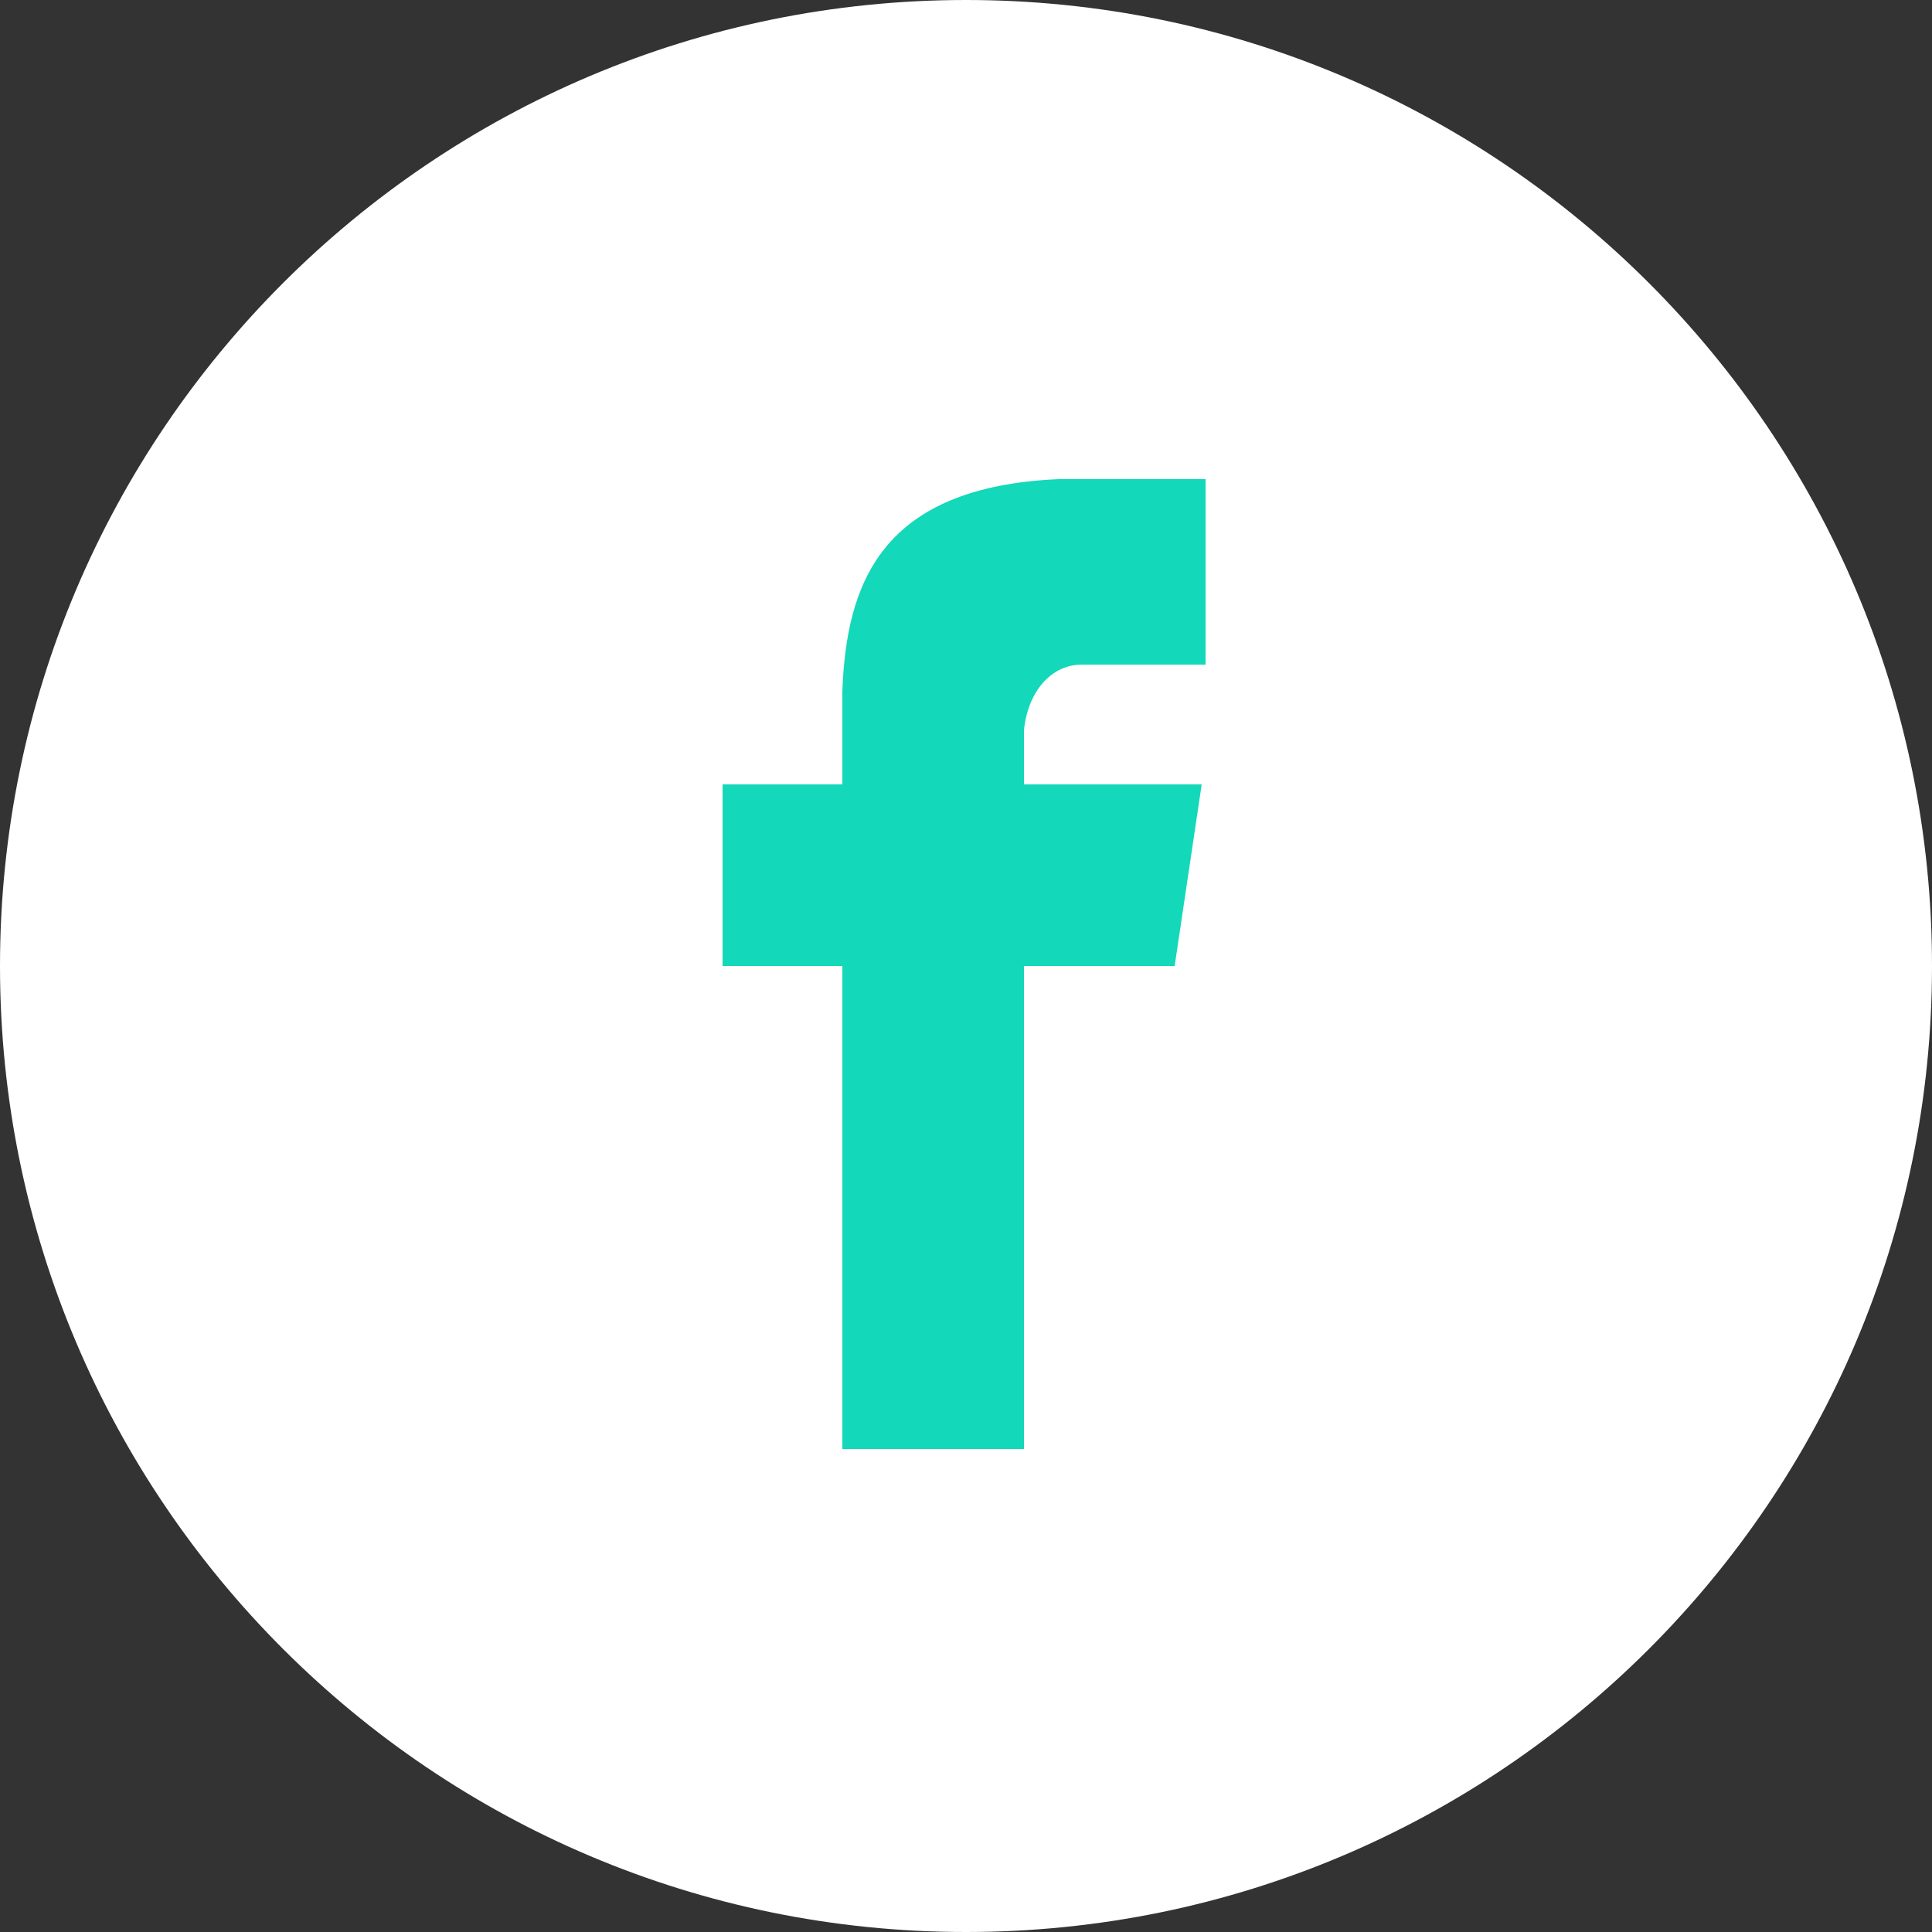 <?xml version="1.0" encoding="utf-8"?>
<!-- Generator: Adobe Illustrator 22.1.0, SVG Export Plug-In . SVG Version: 6.00 Build 0)  -->
<svg version="1.1" id="Layer_1" xmlns="http://www.w3.org/2000/svg" xmlns:xlink="http://www.w3.org/1999/xlink" x="0px" y="0px"
	 viewBox="0 0 50 50" style="enable-background:new 0 0 50 50;" xml:space="preserve">
<rect x="0" y="0" width="50" height="50" fill="#333333" stroke="none"/>
<style type="text/css">
	.st0{fill:#FFFFFF;}
	.st1{fill:#13D8B9;}
</style>
<g>
	<path class="st0" d="M25,0c13.8,0,25,11.2,25,25S38.8,50,25,50S0,38.8,0,25S11.2,0,25,0z"/>
	<path class="st1" d="M28,17.2h3.2v-4.8h-3.8l0,0c-4.6,0.2-5.5,2.7-5.6,5.5l0,0v2.4h-3.1V25h3.1v12.5h4.7V25h3.9l0.7-4.7h-4.6v-1.4
		C26.6,17.9,27.2,17.2,28,17.2z"/>
</g>
</svg>

